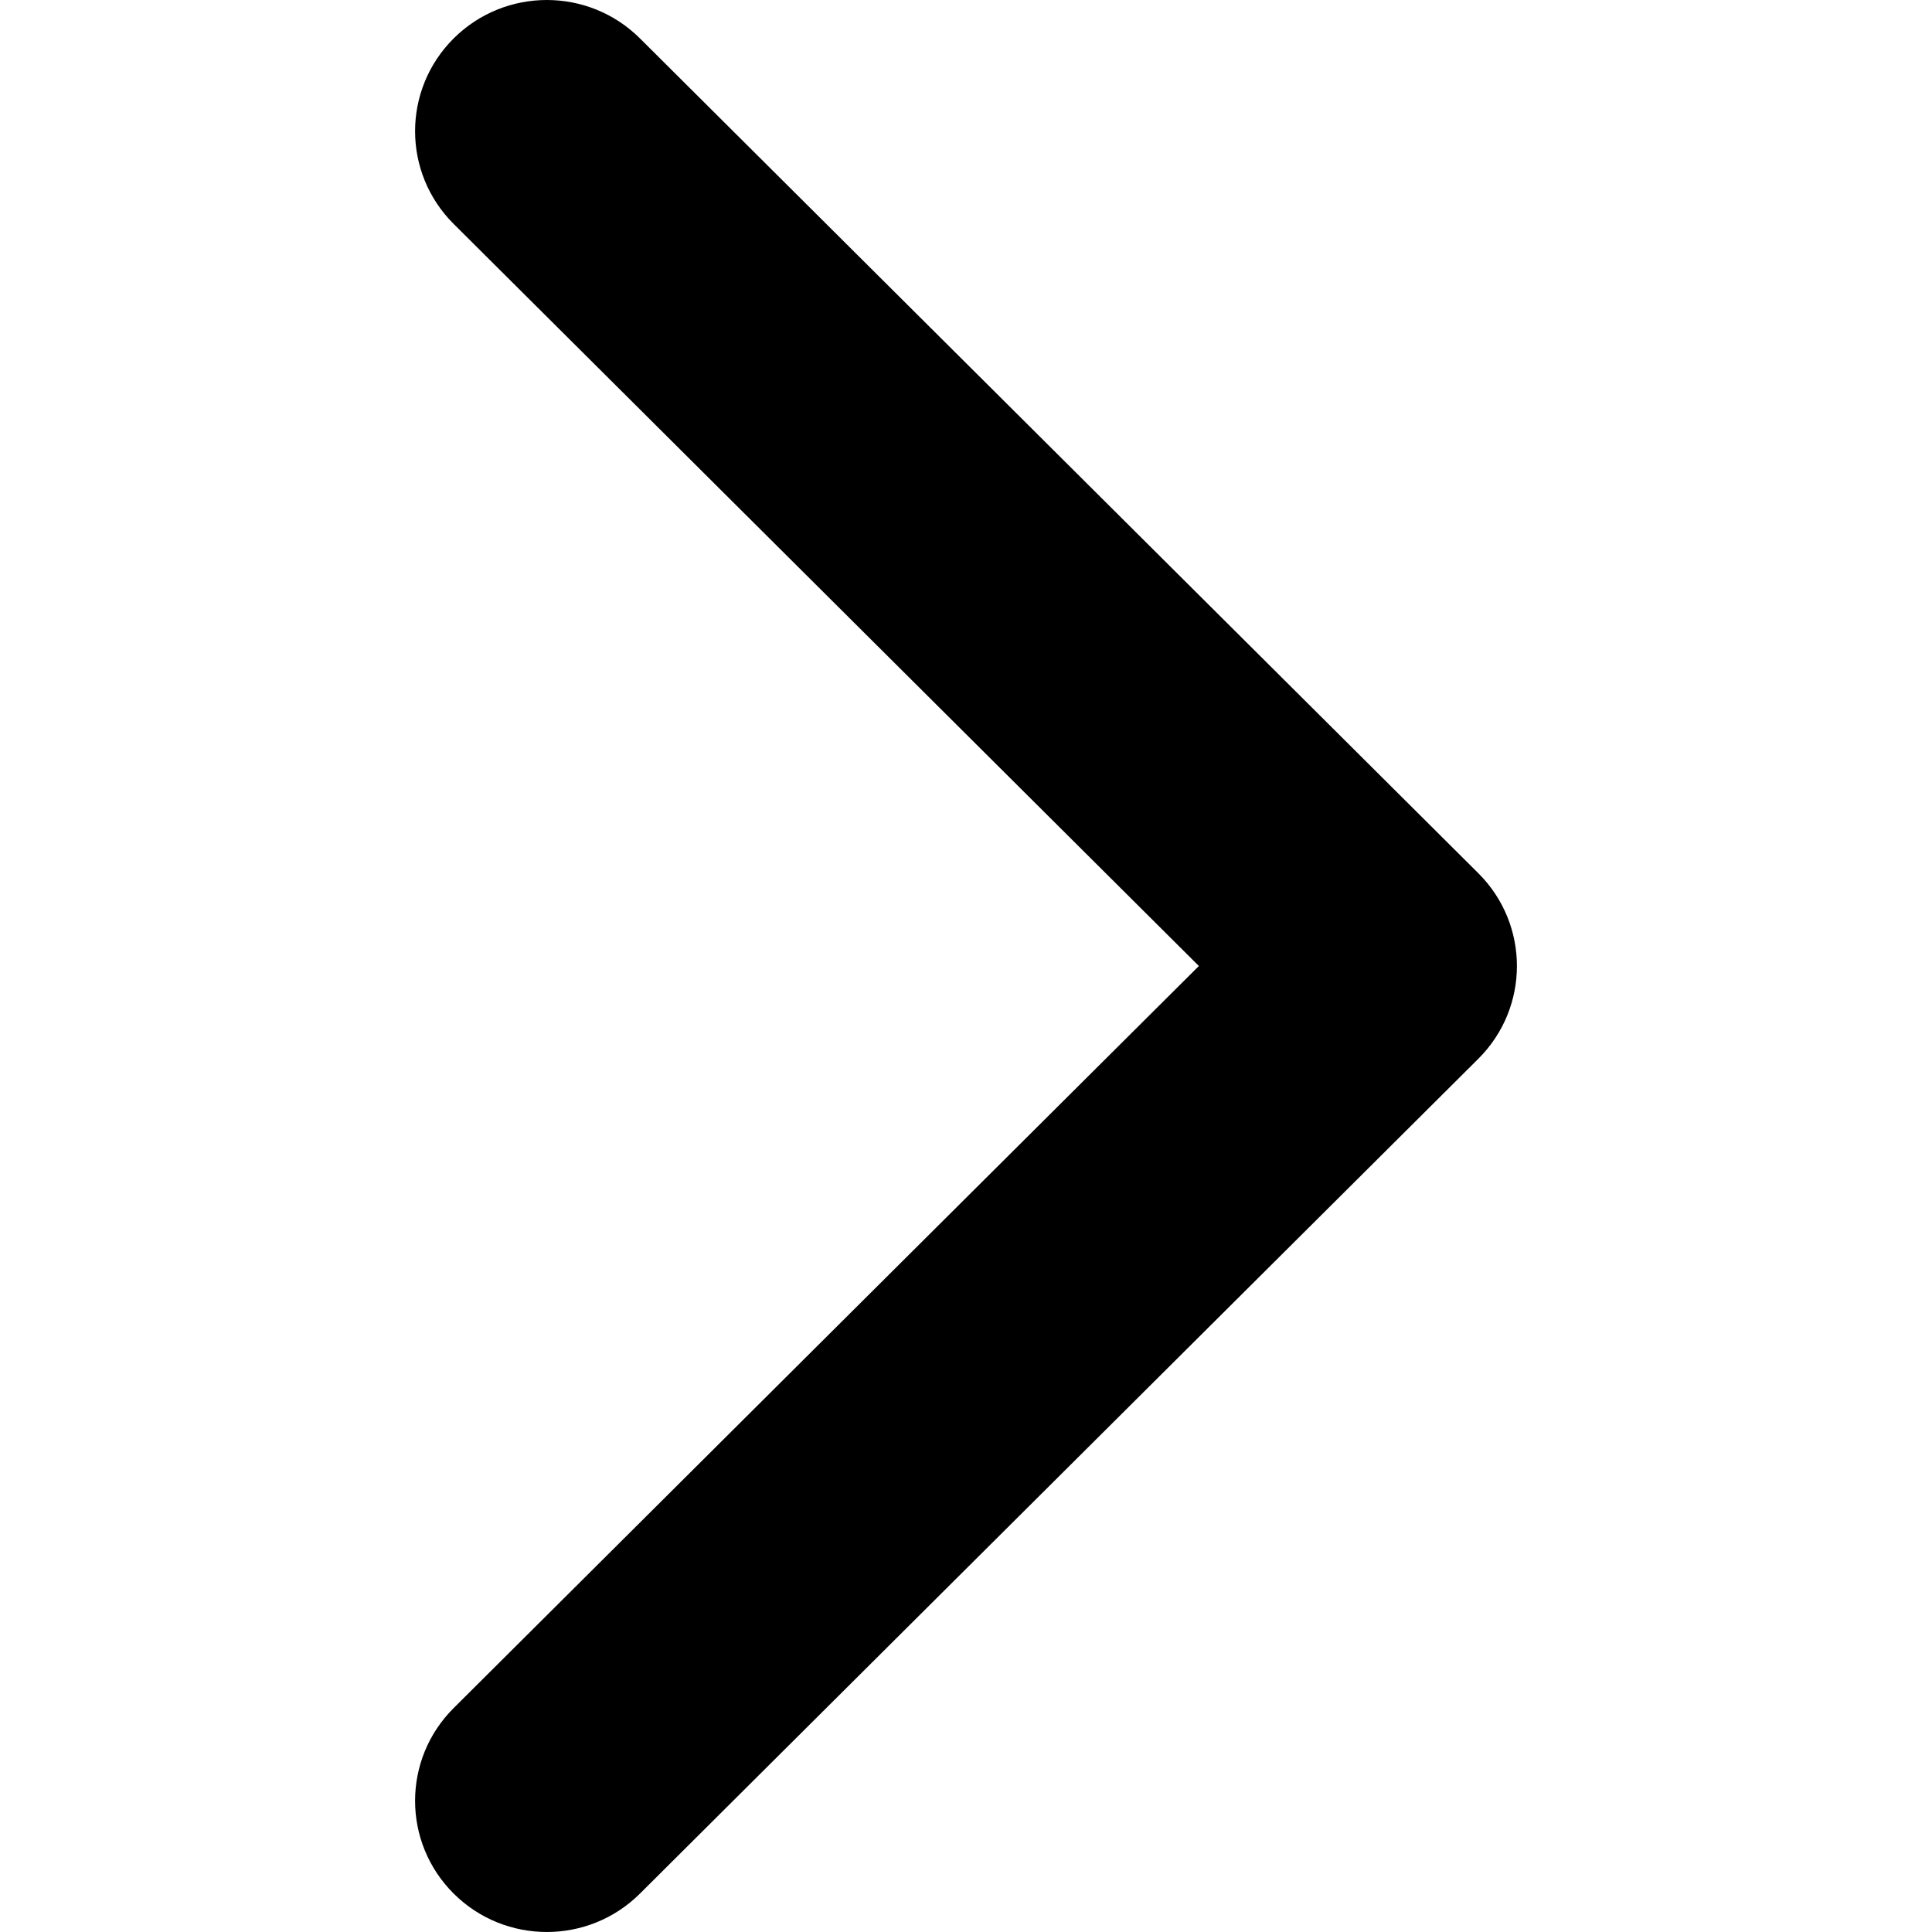 <svg width="256" height="256" viewBox="0 0 256 256" fill="none" xmlns="http://www.w3.org/2000/svg">
<g clip-path="url(#clip0_2_2)">
<path fill-rule="evenodd" clip-rule="evenodd" d="M195.887 115.709C202.704 122.497 202.704 133.503 195.887 140.291L84.799 250.909C77.982 257.697 66.93 257.697 60.113 250.909C53.296 244.121 53.296 233.115 60.113 226.327L158.858 128L60.113 29.673C53.296 22.885 53.296 11.879 60.113 5.091C66.93 -1.697 77.982 -1.697 84.799 5.091L195.887 115.709Z" fill="black"/>
</g>
<defs>
<clipPath id="clip0_2_2">
<rect width="256" height="256" fill="white" transform="translate(256 256) rotate(-180)"/>
</clipPath>
</defs>
</svg>
